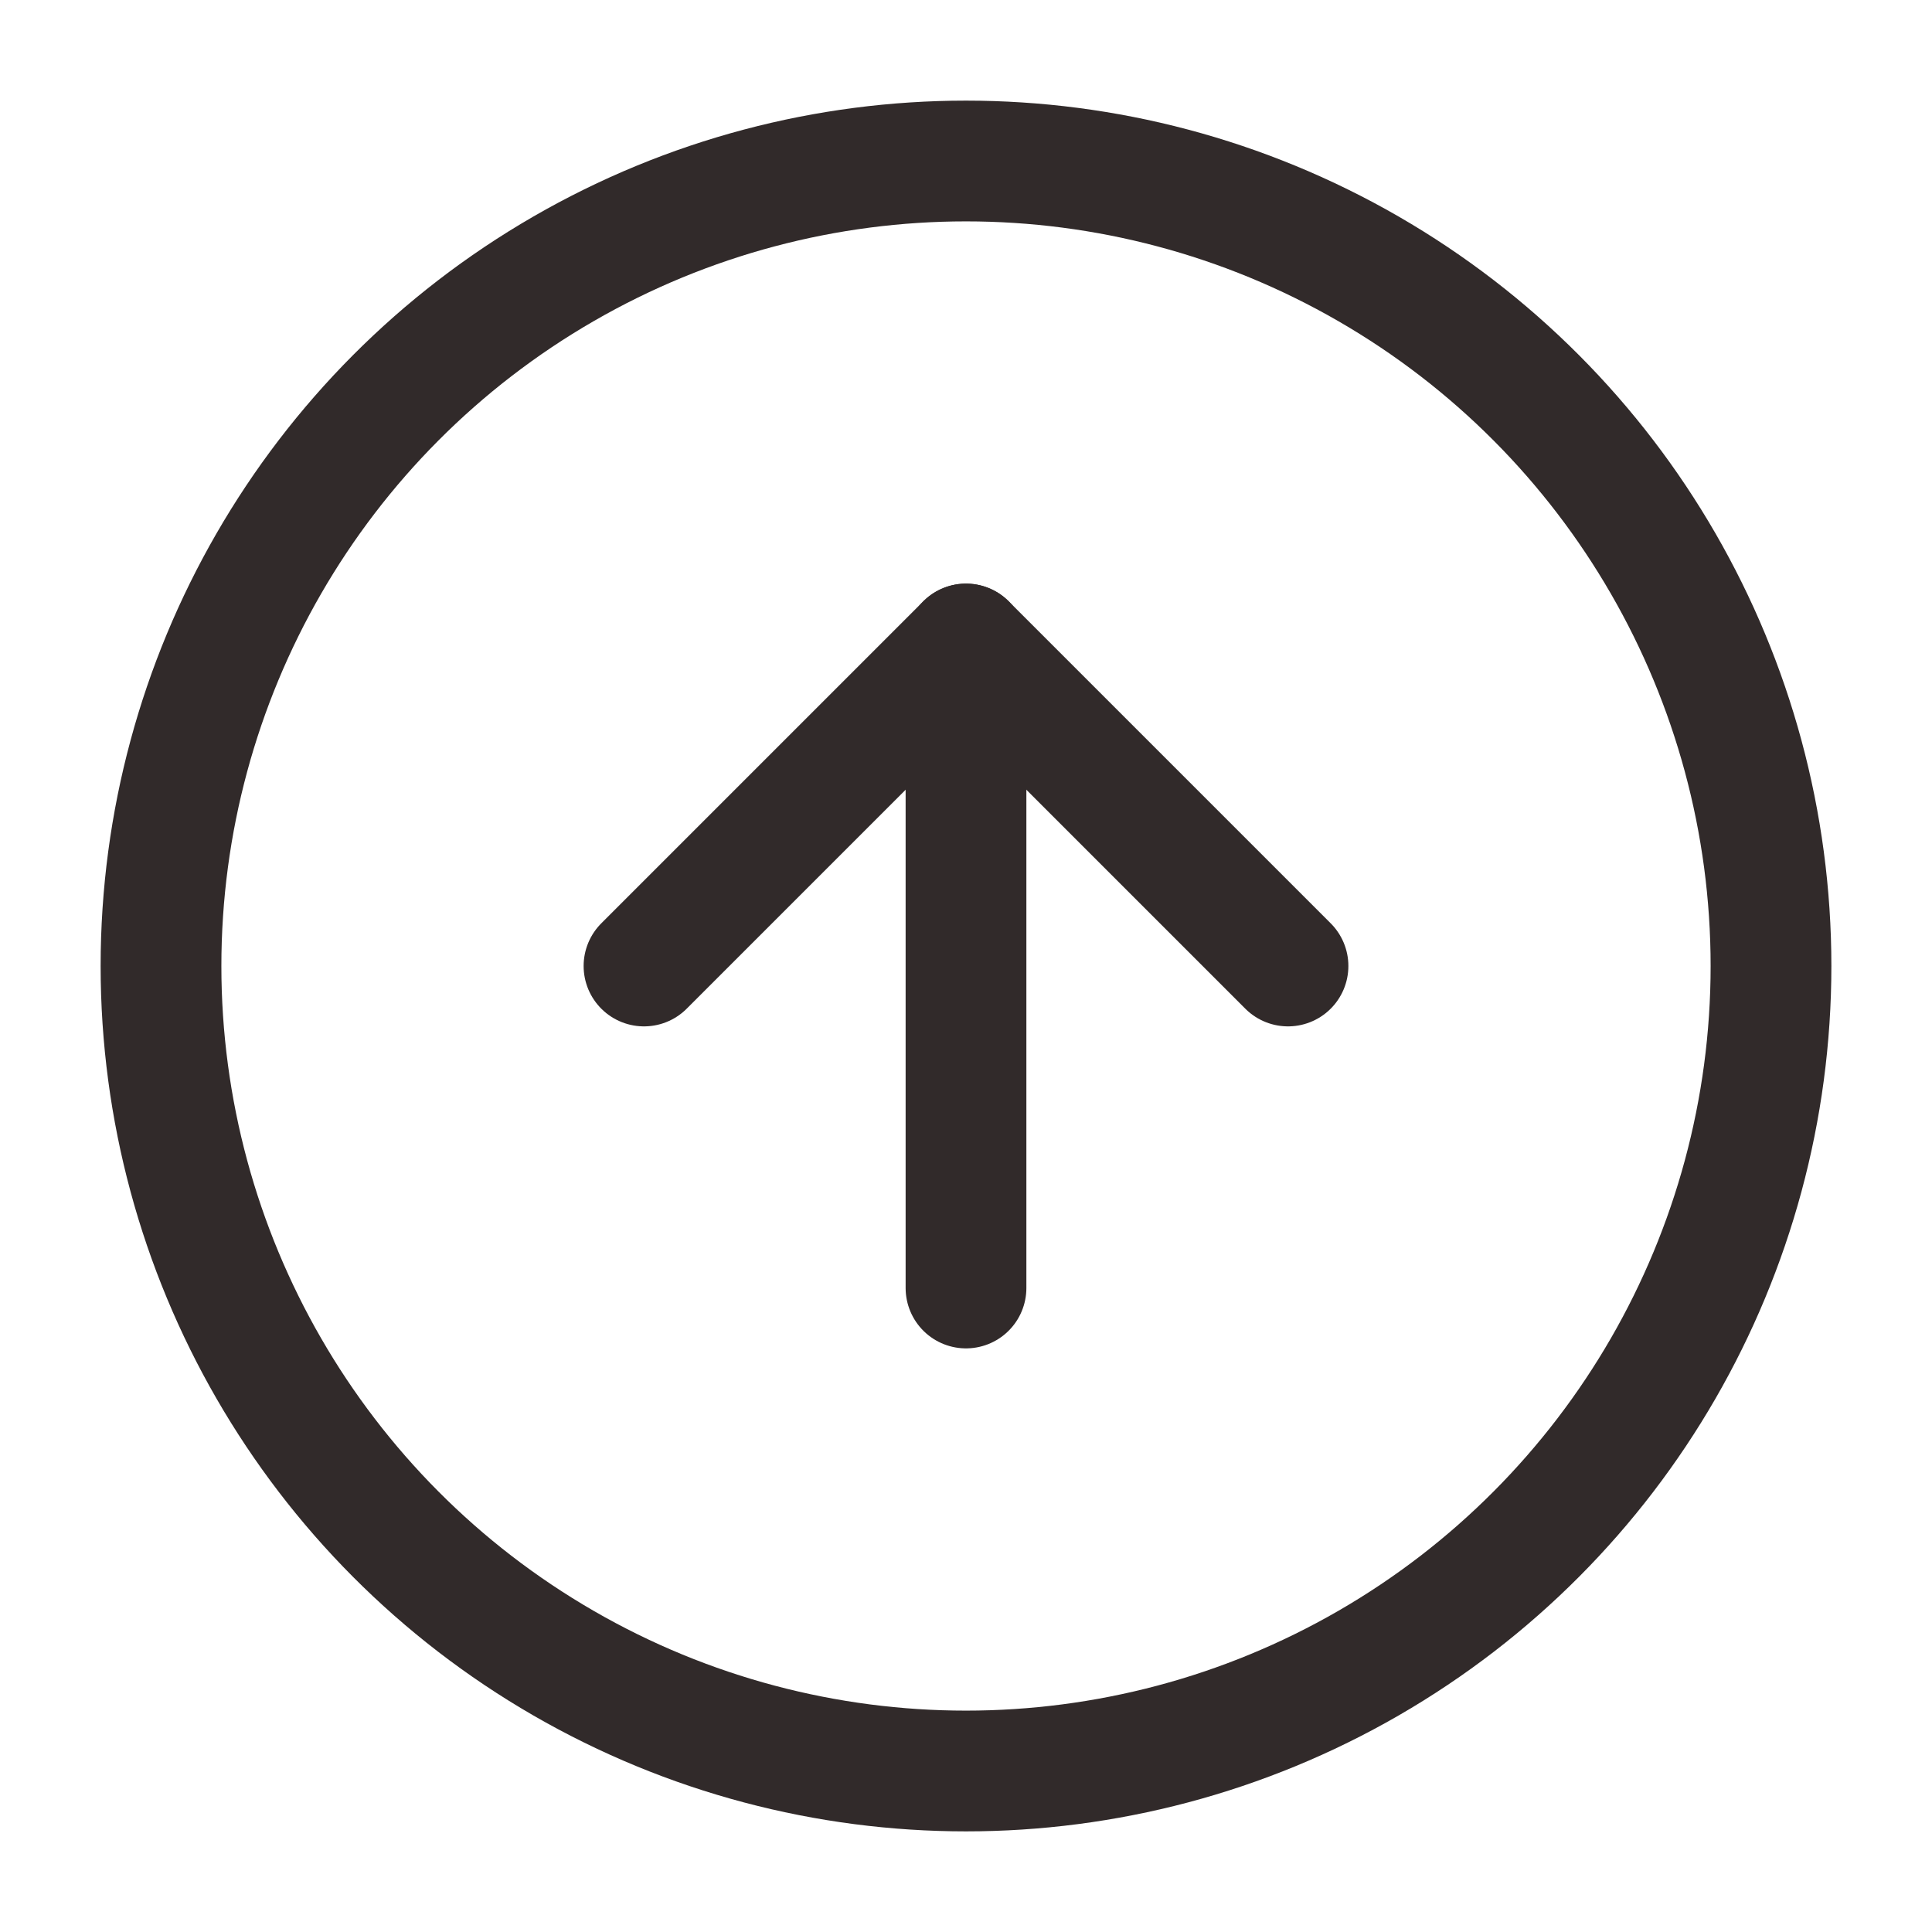 <svg xmlns="http://www.w3.org/2000/svg" width="52" height="52" viewBox="0 0 24 24" fill="none" stroke="#312a2a" stroke-width="1.5" stroke-linecap="round" stroke-linejoin="round" class="feather feather-arrow-up-circle"><circle cx="12" cy="12" r="10"></circle><polyline points="16 12 12 8 8 12"></polyline><line x1="12" y1="16" x2="12" y2="8"></line></svg>